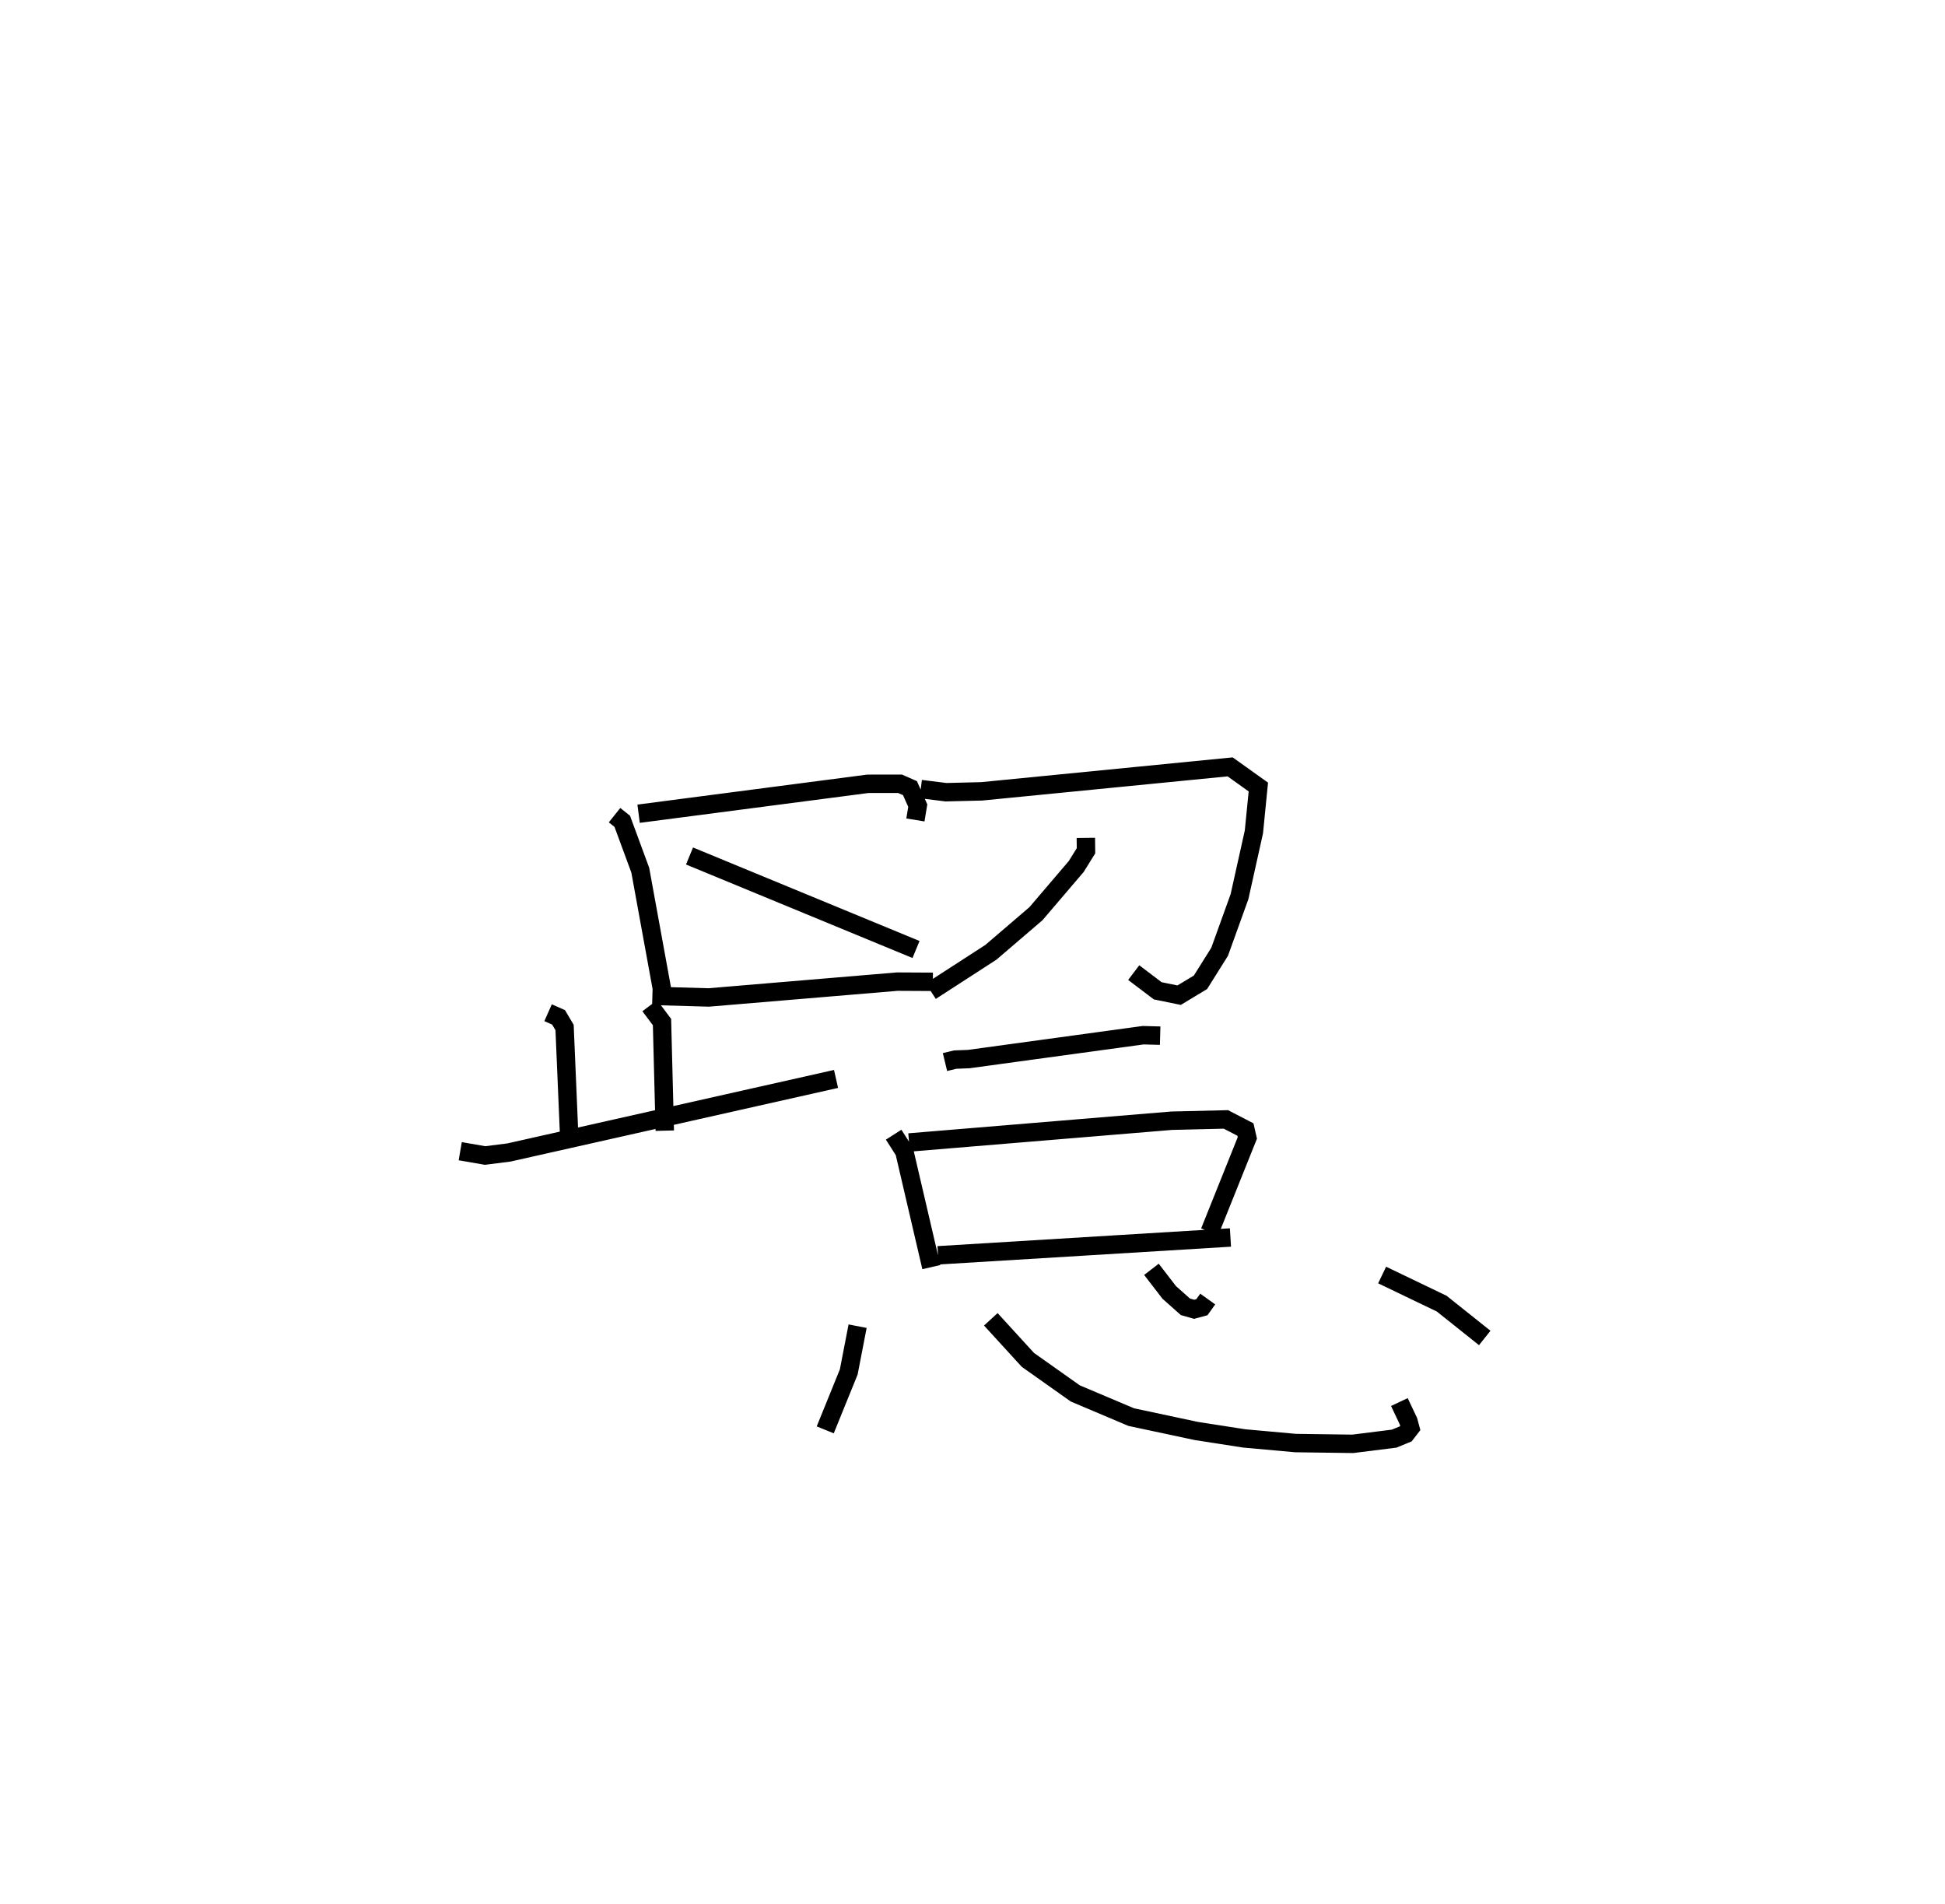 <?xml version="1.0" encoding="utf-8" ?>
<svg baseProfile="full" height="103.42" version="1.1" width="105.652" xmlns="http://www.w3.org/2000/svg" xmlns:ev="http://www.w3.org/2001/xml-events" xmlns:xlink="http://www.w3.org/1999/xlink"><defs /><rect fill="white" height="103.42" width="105.652" x="0" y="0" /><path d="M27.563,25 m0.0,0.0 m5.819,19.274 l0.419,0.334 0.978,2.653 l1.232,6.754 m-1.322,-9.819 l12.449,-1.625 1.75,-0.003 l0.541,0.238 0.424,0.949 l-0.128,0.779 m-12.27,1.957 l12.303,5.079 m-14.32,2.518 l3.059,0.087 10.242,-0.86 l1.935,0.01 m-15.379,1.298 l0.665,0.887 0.151,5.9 m-6.339,-6.407 l0.57,0.253 0.326,0.552 l0.265,6.24 m-5.933,0.477 l1.35,0.234 1.294,-0.164 l17.769,-3.995 m4.602,-15.744 l1.368,0.171 1.943,-0.047 l13.495,-1.329 1.532,1.095 l-0.241,2.435 -0.783,3.52 l-1.079,2.992 -1.04,1.658 l-1.16,0.7 -1.163,-0.238 l-1.304,-0.988 m-2.6,-7.318 l0.008,0.701 -0.531,0.855 l-2.189,2.564 -2.443,2.093 l-3.267,2.114 m0.77,3.849 l0.554,-0.133 0.732,-0.028 l9.48,-1.297 0.923,0.025 m-14.477,5.379 l0.583,0.914 1.463,6.278 m-1.209,-6.769 l14.259,-1.182 2.951,-0.071 l1.062,0.549 0.104,0.456 l-2.045,5.099 m-14.758,1.277 l15.885,-0.968 m-20.253,4.817 l-0.481,2.485 -1.277,3.146 m8.994,-6.004 l2.014,2.203 2.574,1.822 l3.039,1.286 3.532,0.753 l2.603,0.405 2.793,0.252 l3.105,0.042 2.249,-0.282 l0.637,-0.262 0.24,-0.311 l-0.101,-0.374 -0.492,-1.04 m-13.468,-7.209 l0.967,1.255 0.879,0.781 l0.475,0.135 0.42,-0.114 l0.317,-0.443 m9.473,-1.305 l3.235,1.554 2.339,1.865 " fill="none" stroke="black" stroke-width="1" /></svg>